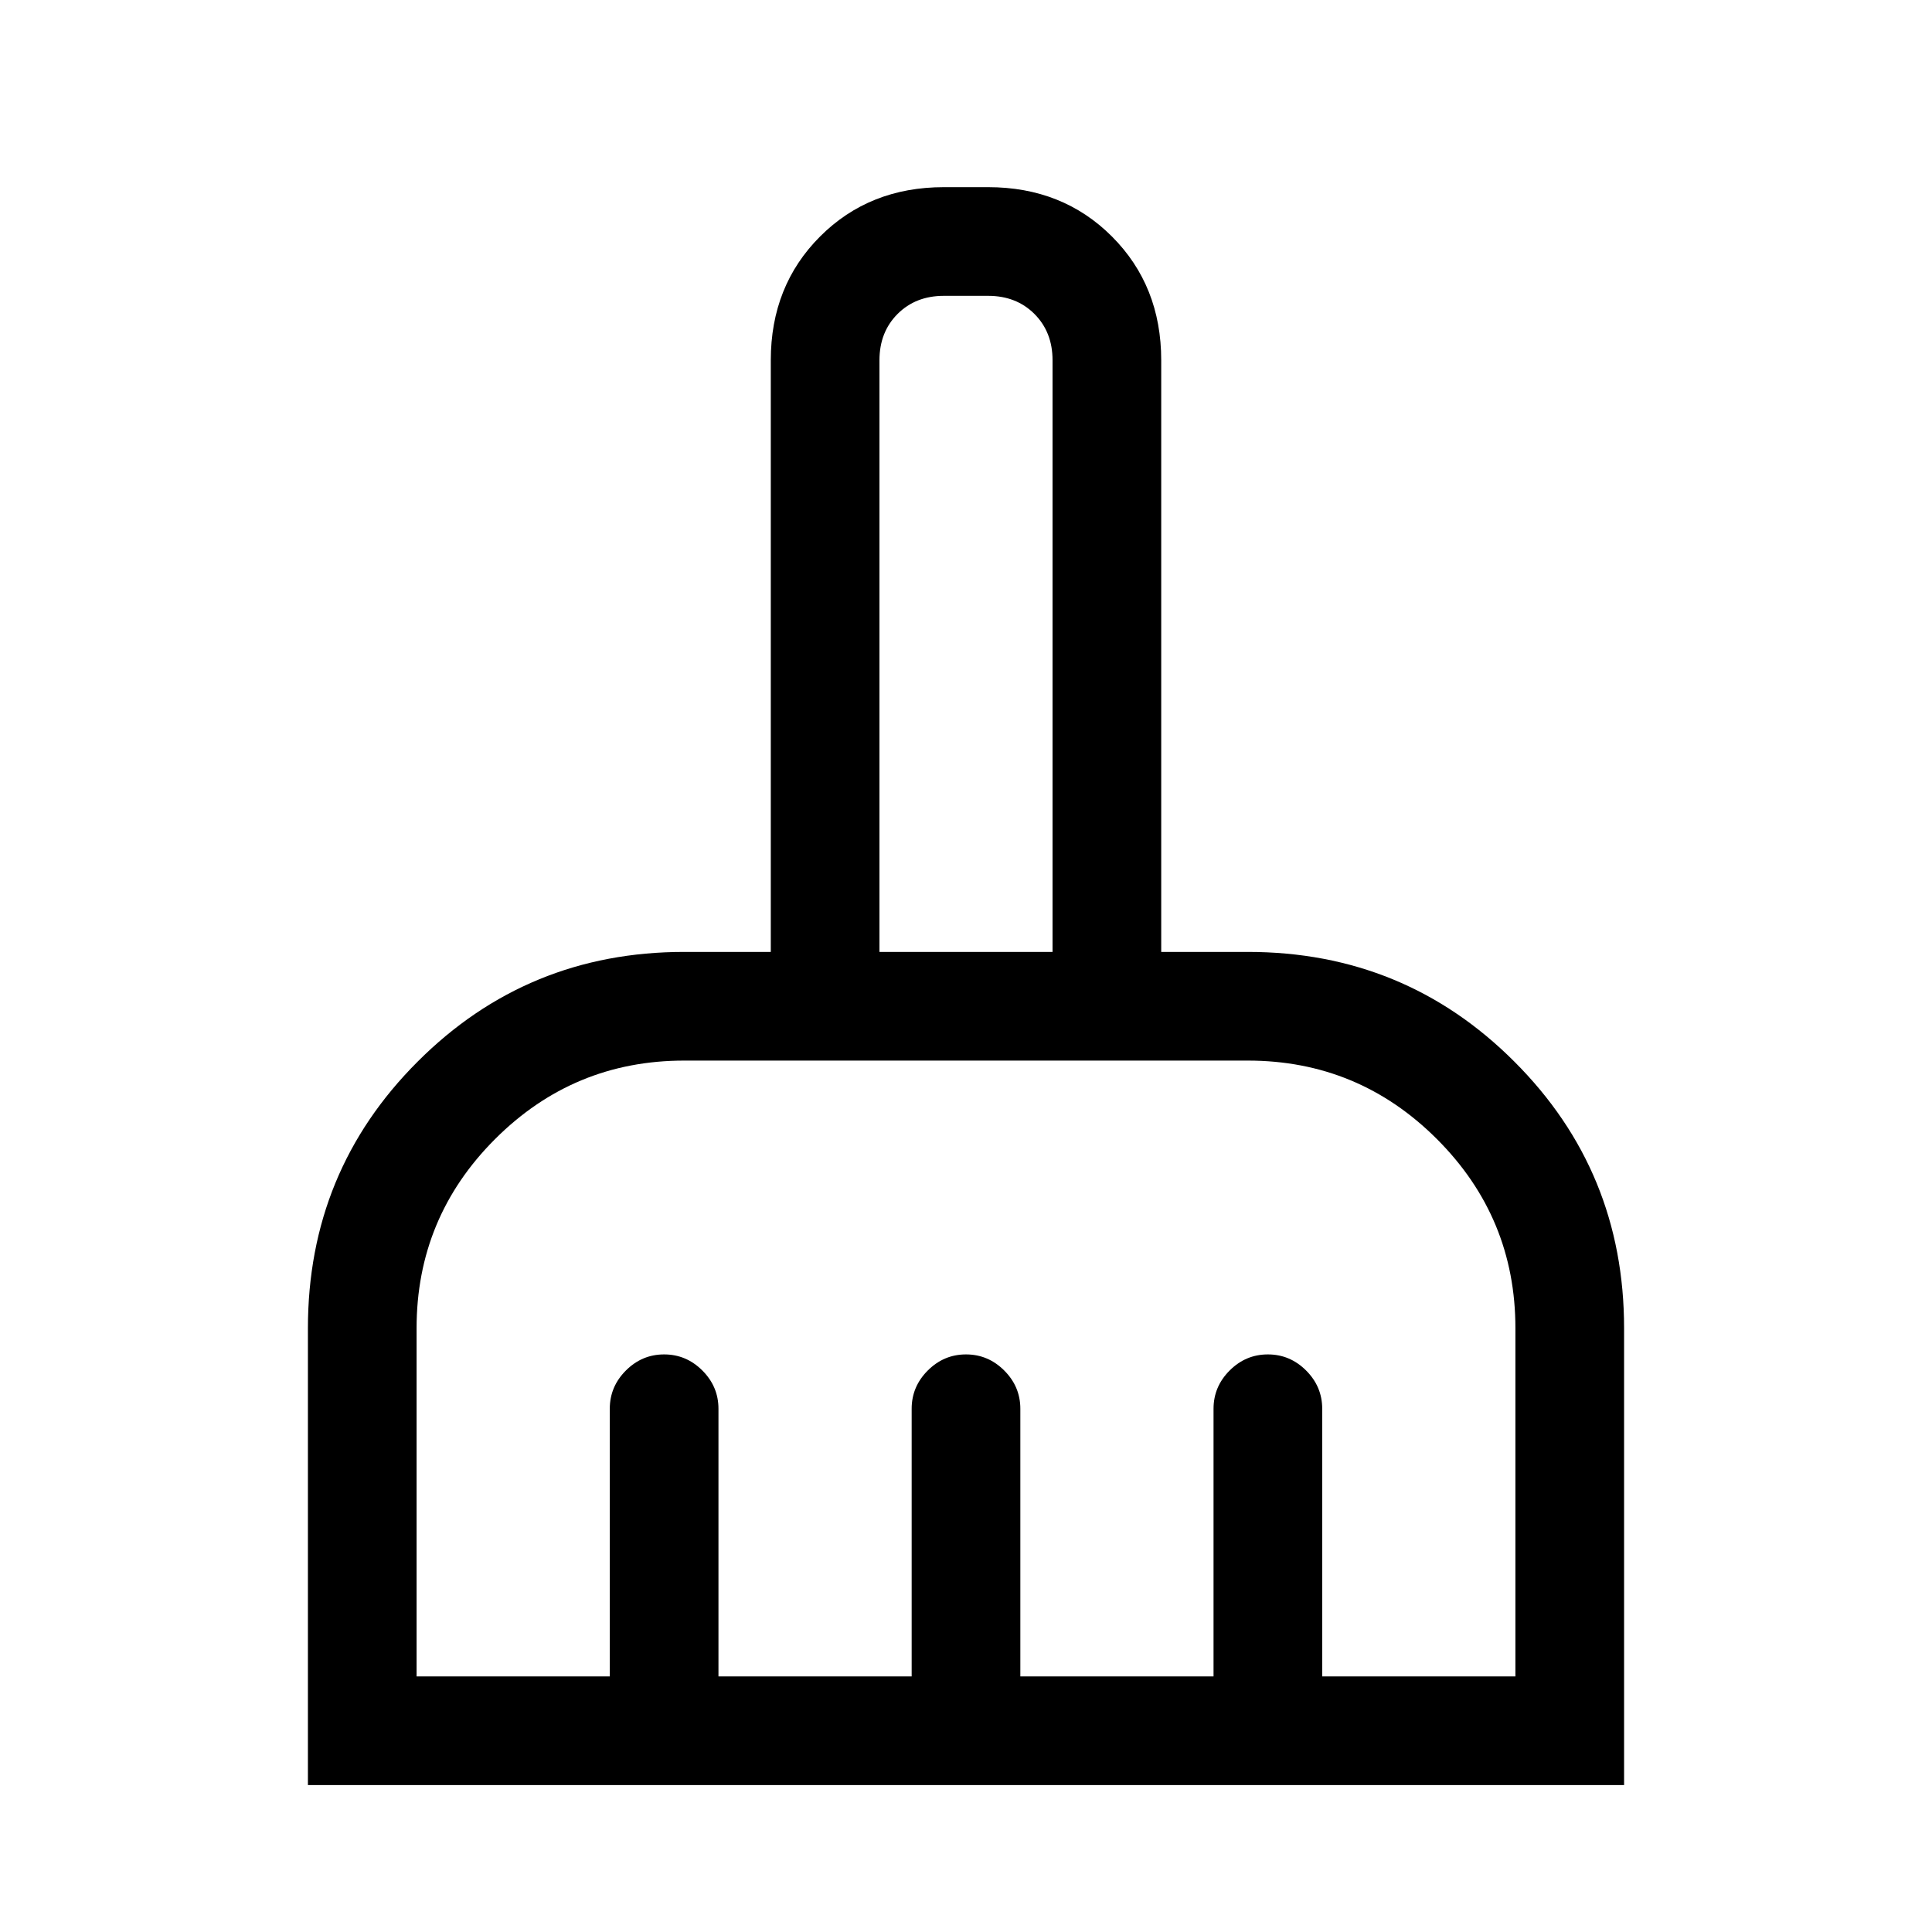 <svg xmlns="http://www.w3.org/2000/svg" height="24" width="24"><path d="M3.825 22.175V16.5q0-1.95 1.363-3.312Q6.55 11.825 8.5 11.825h1.075v-7.35q0-.925.613-1.538.612-.612 1.537-.612h.55q.925 0 1.537.612.613.613.613 1.538v7.35H15.5q1.95 0 3.312 1.363 1.363 1.362 1.363 3.312v5.675Zm1.35-1.35h2.4V17.5q0-.275.2-.475.2-.2.475-.2.275 0 .475.2.2.2.2.475v3.325h2.4V17.5q0-.275.2-.475.2-.2.475-.2.275 0 .475.2.2.2.2.475v3.325h2.4V17.5q0-.275.2-.475.2-.2.475-.2.275 0 .475.2.2.2.2.475v3.325h2.4V16.5q0-1.375-.975-2.35-.975-.975-2.35-.975h-7q-1.375 0-2.35.975-.975.975-.975 2.35Zm7.9-9v-7.35q0-.35-.225-.575-.225-.225-.575-.225h-.55q-.35 0-.575.225-.225.225-.225.575v7.35Z"/></svg>